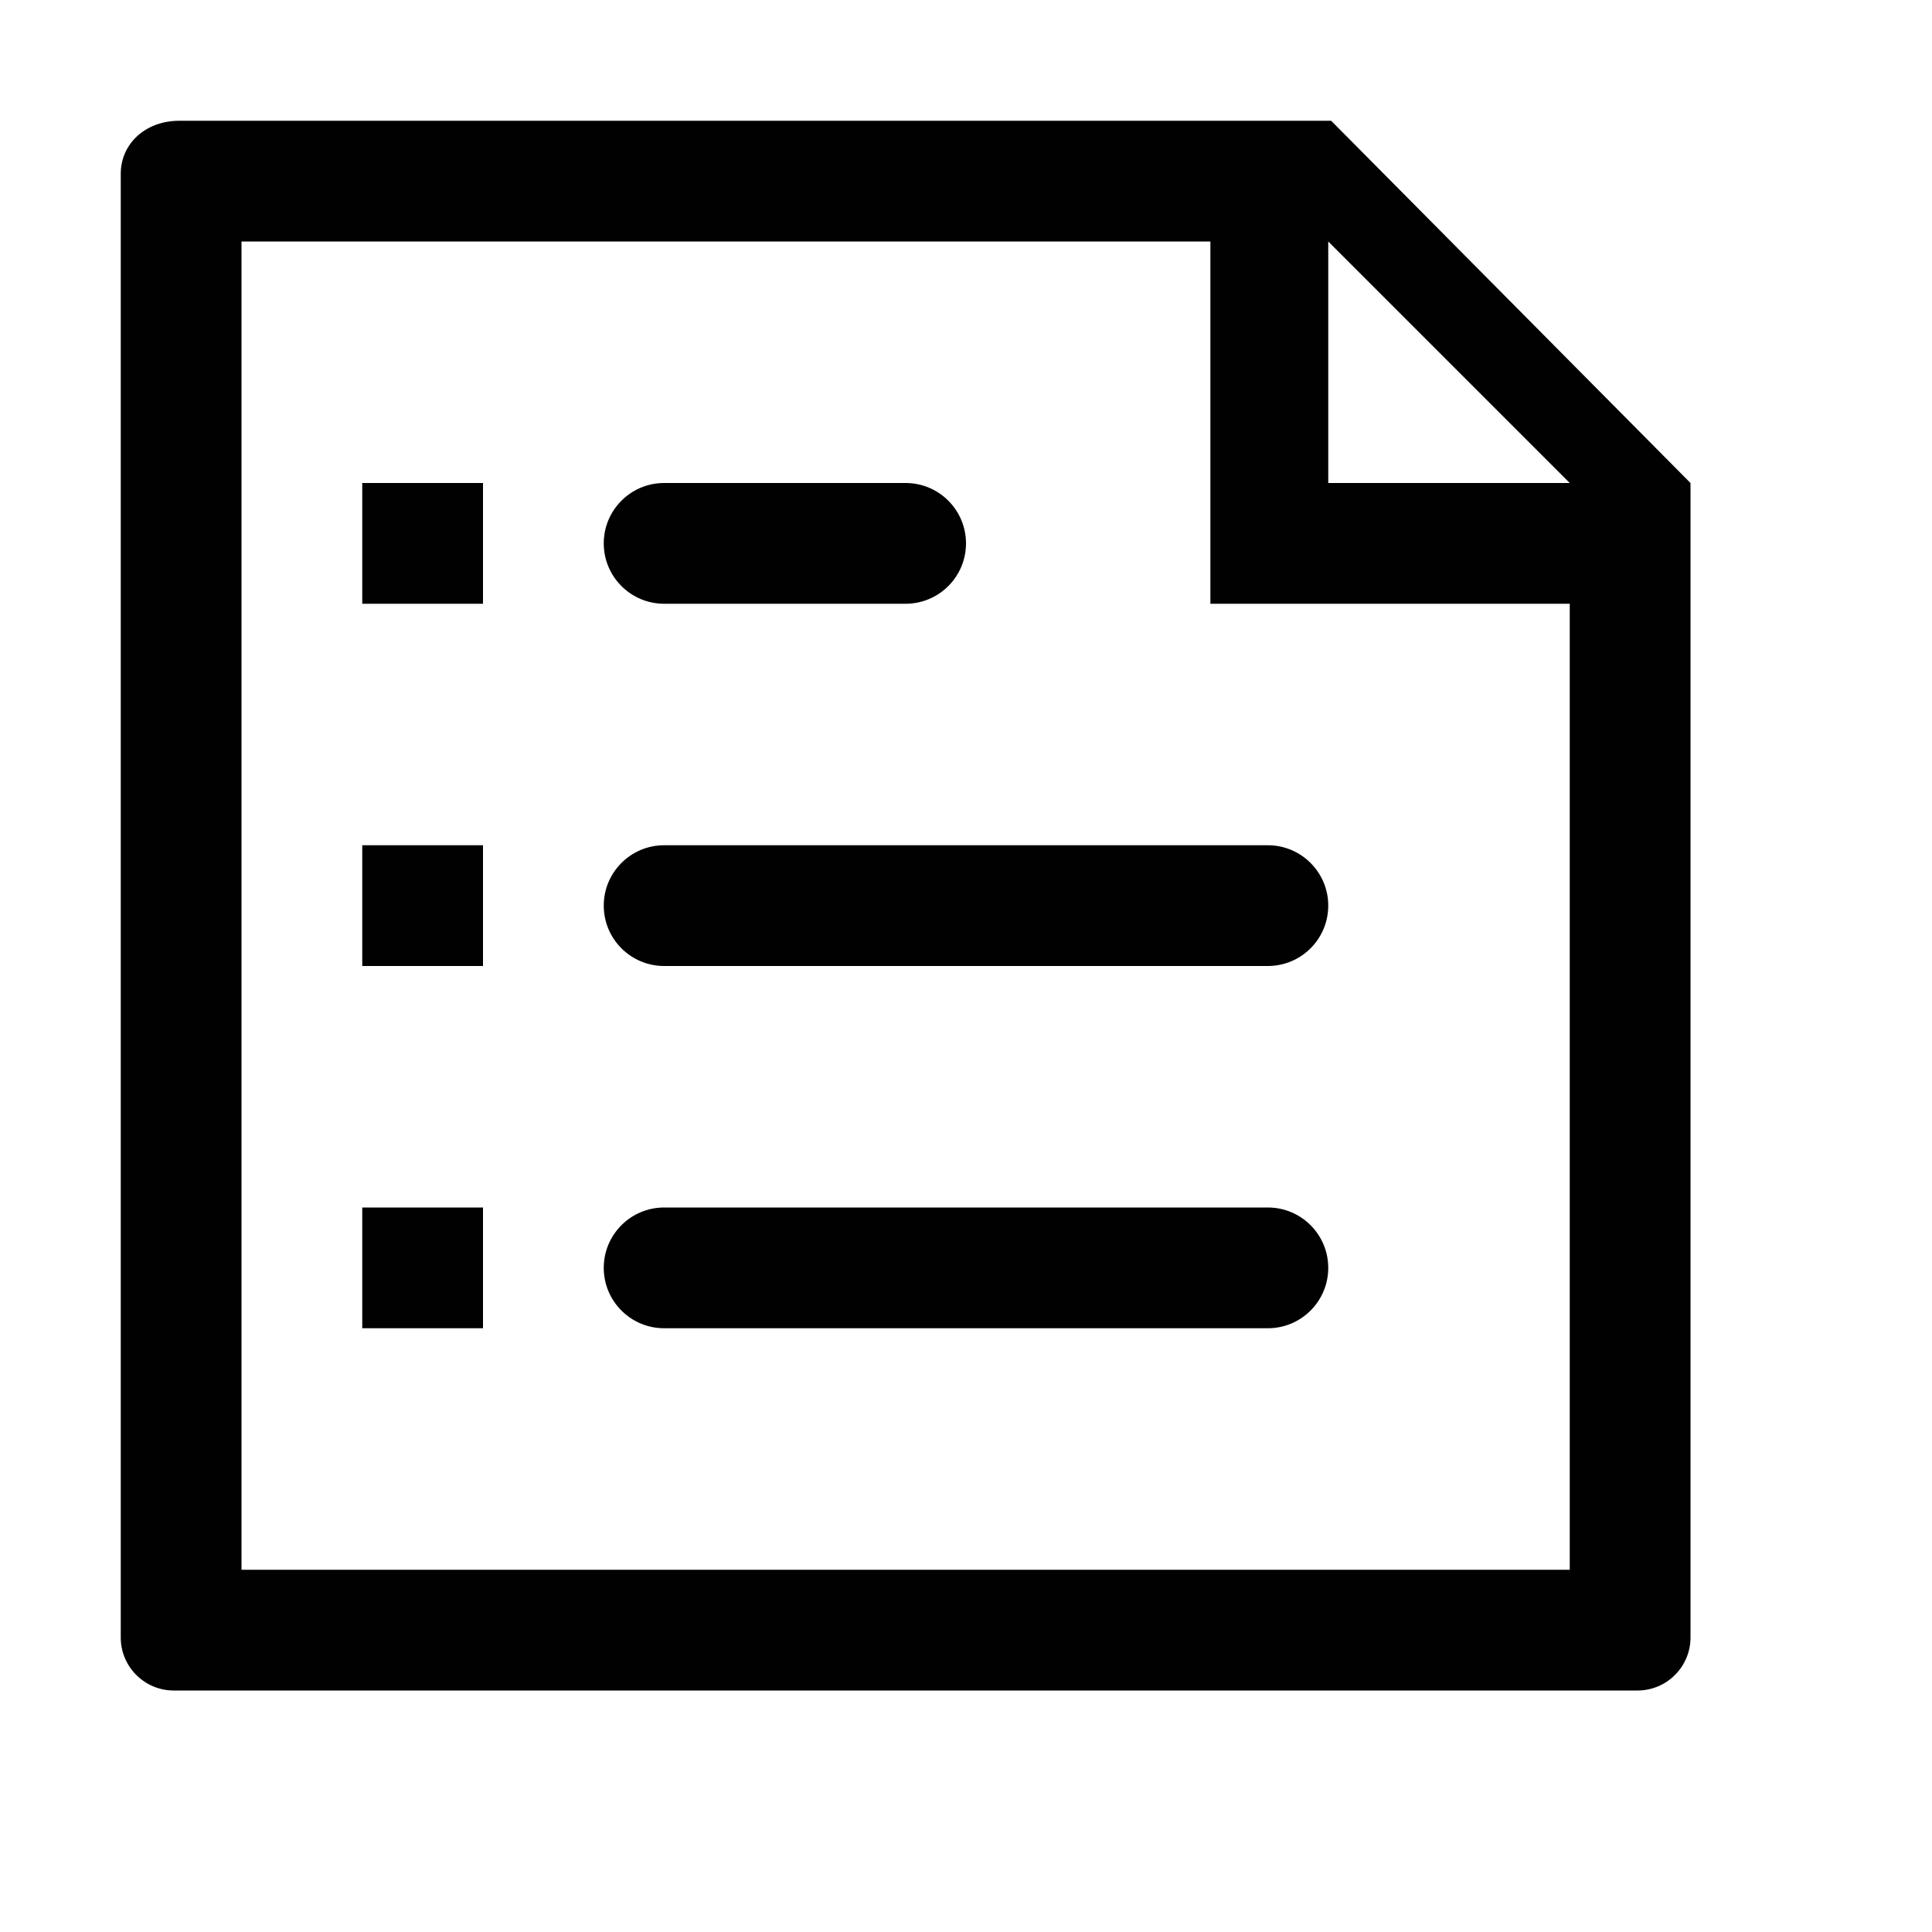 <?xml version="1.0" encoding="utf-8"?>
<!-- Generator: Adobe Illustrator 16.0.0, SVG Export Plug-In . SVG Version: 6.00 Build 0)  -->
<!DOCTYPE svg PUBLIC "-//W3C//DTD SVG 1.1//EN" "http://www.w3.org/Graphics/SVG/1.1/DTD/svg11.dtd">
<svg version="1.1" id="Layer_1" xmlns="http://www.w3.org/2000/svg" xmlns:xlink="http://www.w3.org/1999/xlink" x="0px" y="0px"
	 width="16px" height="16px" viewBox="0 0 16 16" enable-background="new 0 0 16 16" xml:space="preserve">
<path fill="#010101" d="M13.562,14H1.438C1.197,14,1,13.803,1,13.562V1.438C1,1.197,1.197,1,1.487,1h9.537L14,4v9.562
	C14,13.803,13.803,14,13.562,14z M11,2v2h2L11,2z M13,5h-2.976V2H2v11h11V5z M4,4H3v1h1V4z M8,4.5C8,4.224,7.776,4,7.5,4h-2
	C5.224,4,5,4.224,5,4.5l0,0C5,4.776,5.224,5,5.5,5h2C7.776,5,8,4.776,8,4.5L8,4.5z M4,7H3v1h1V7z M11,7.5C11,7.224,10.776,7,10.5,7
	h-5C5.224,7,5,7.224,5,7.5l0,0C5,7.776,5.224,8,5.5,8h5C10.776,8,11,7.776,11,7.5L11,7.5z M4,10H3v1h1V10z M11,10.5
	c0-0.276-0.224-0.5-0.5-0.5h-5C5.224,10,5,10.224,5,10.5l0,0C5,10.776,5.224,11,5.5,11h5C10.776,11,11,10.776,11,10.5L11,10.5z"/>
</svg>
